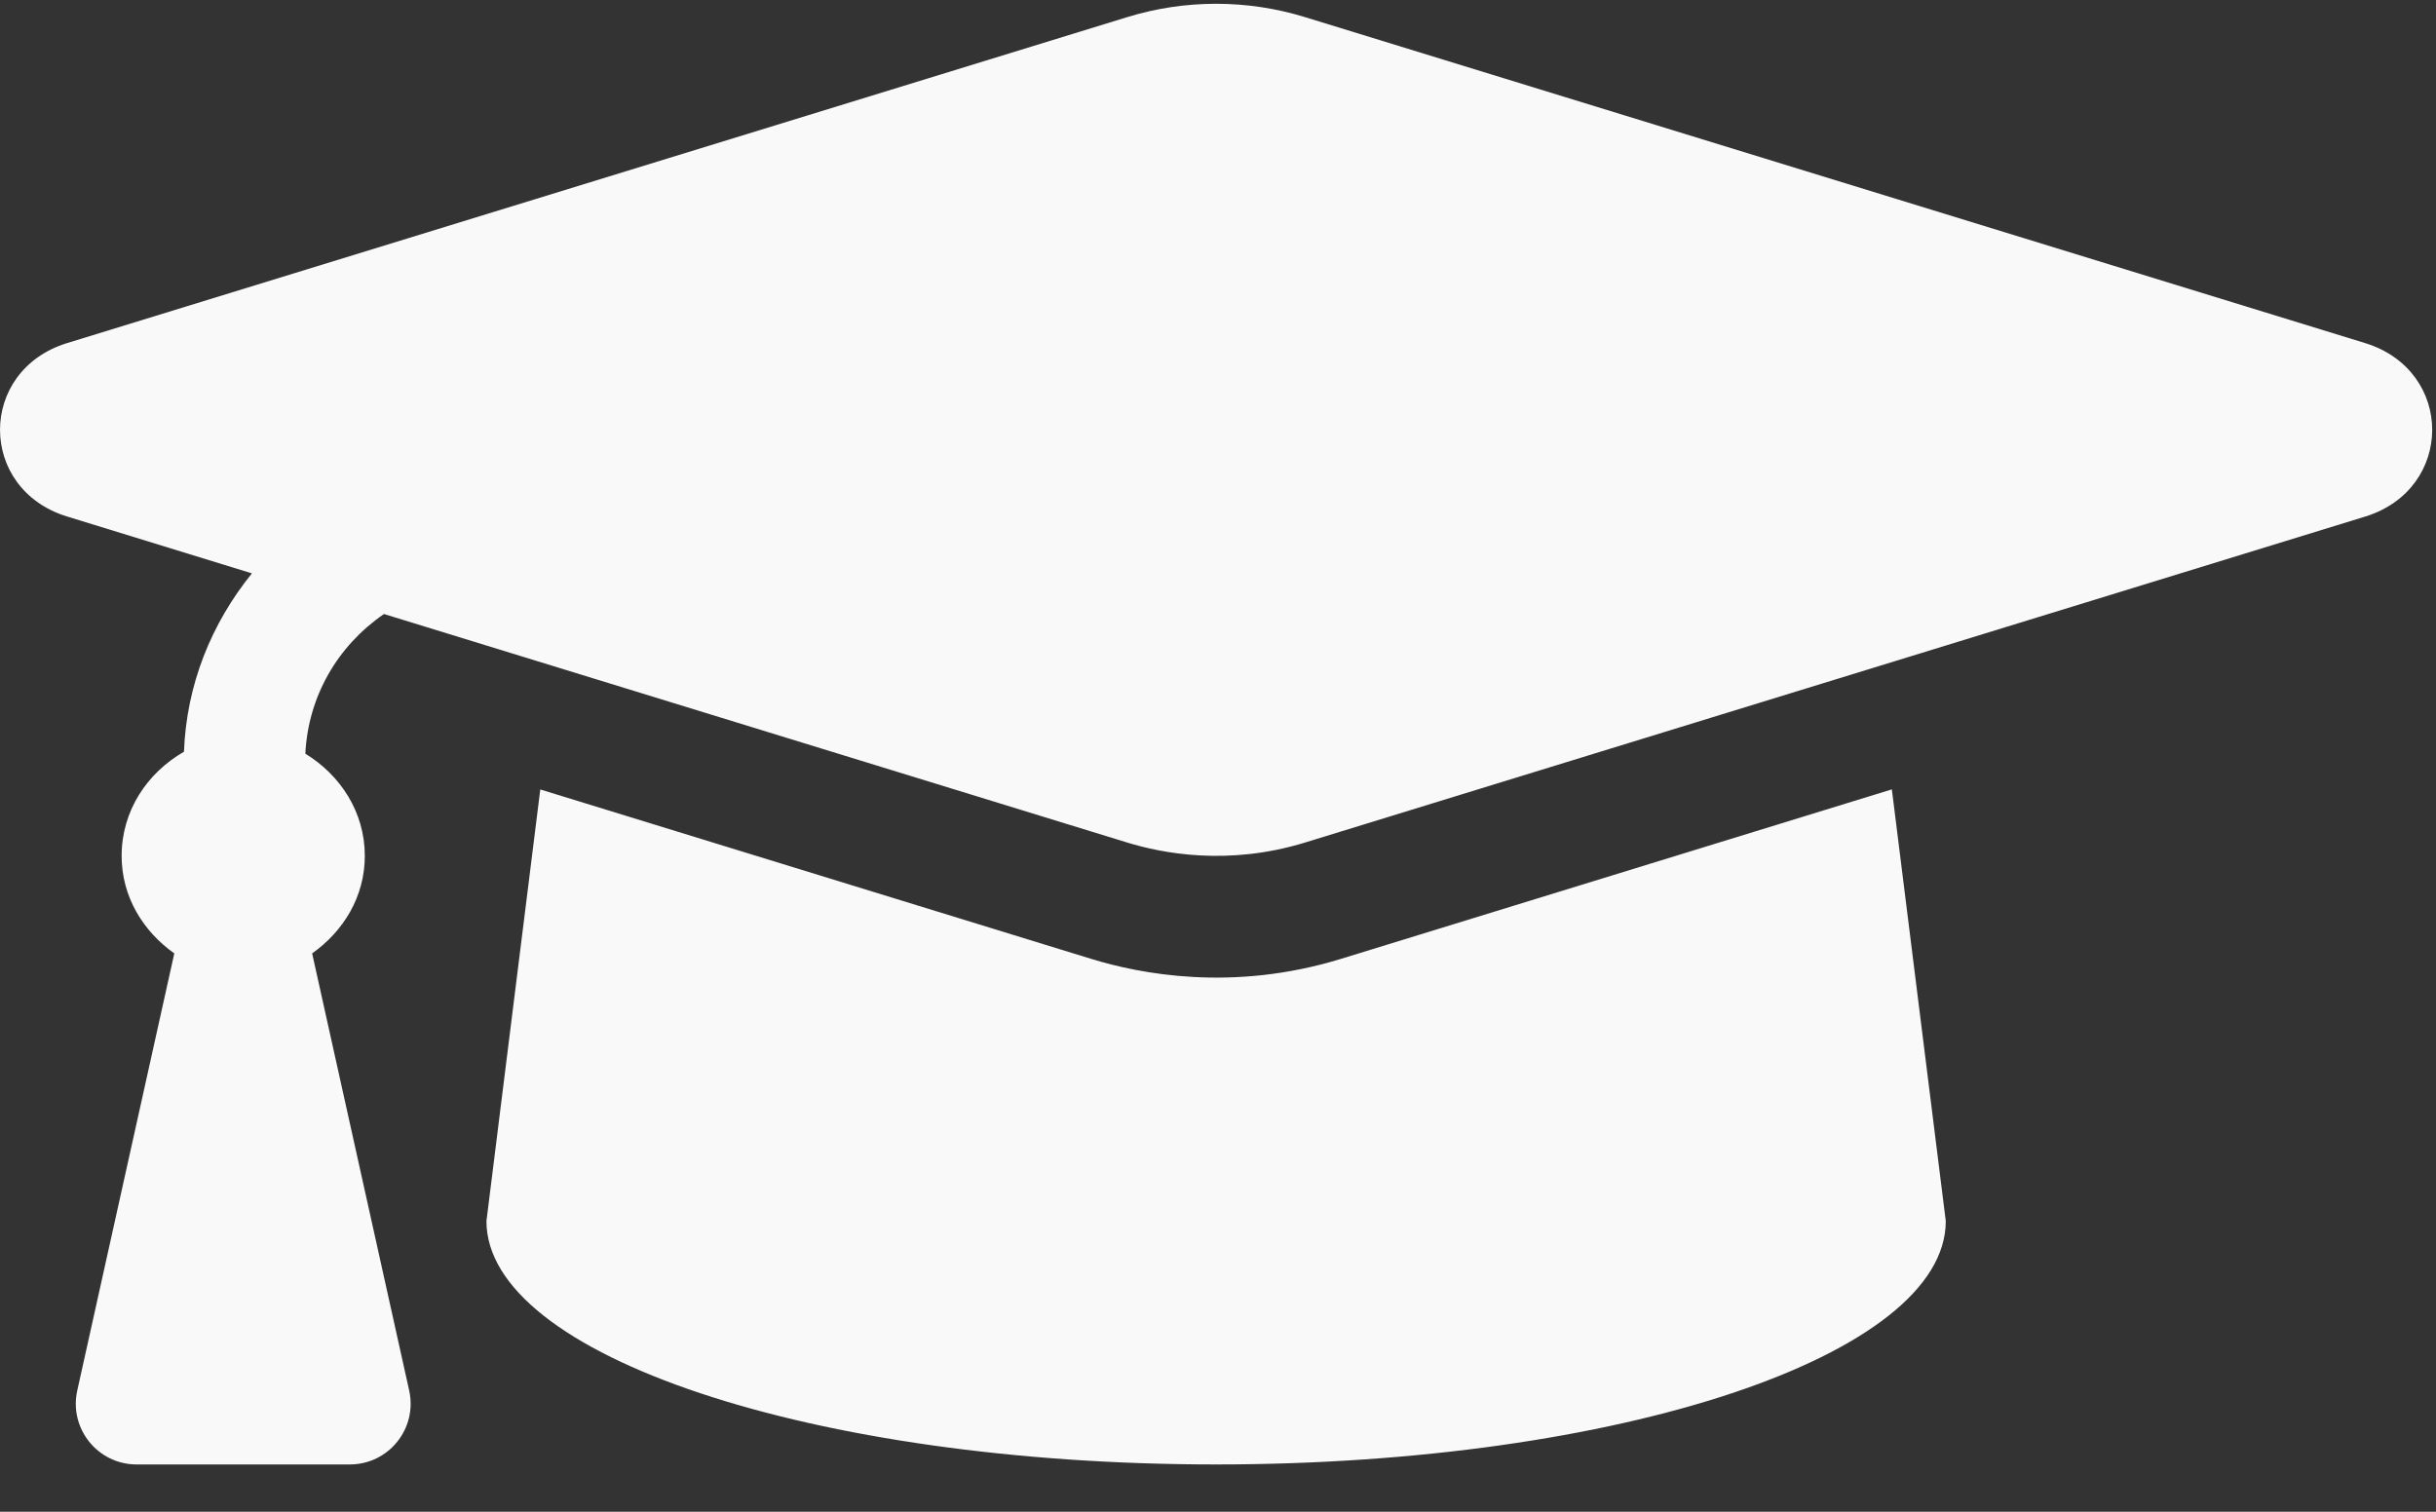 ﻿<?xml version="1.0" encoding="utf-8"?>
<svg version="1.1" xmlns:xlink="http://www.w3.org/1999/xlink" width="29px" height="18px" xmlns="http://www.w3.org/2000/svg">
  <rect width="100%" height="100%" fill="#333333" stroke="none"/>
  <g transform="matrix(1 0 0 1 -7 -208 )">
    <path d="M 28.156 6.151  C 29.221 5.823  29.221 4.413  28.156 4.085  L 15.536 0.204  C 14.848 -0.008  14.106 -0.008  13.419 0.204  L 0.799 4.085  C -0.266 4.413  -0.266 5.823  0.799 6.15  L 2.999 6.827  C 2.516 7.424  2.22 8.153  2.19 8.951  C 1.754 9.201  1.448 9.652  1.448 10.191  C 1.448 10.679  1.705 11.09  2.075 11.352  L 0.92 16.556  C 0.819 17.008  1.163 17.437  1.626 17.437  L 4.165 17.437  C 4.628 17.437  4.972 17.008  4.871 16.556  L 3.716 11.352  C 4.086 11.09  4.343 10.679  4.343 10.191  C 4.343 9.667  4.05 9.228  3.635 8.974  C 3.669 8.293  4.017 7.692  4.571 7.311  L 13.419 10.032  C 13.829 10.158  14.615 10.315  15.536 10.032  L 28.156 6.151  Z M 22.522 9.399  L 15.961 11.418  C 14.67 11.814  13.57 11.595  12.993 11.418  L 6.432 9.4  L 5.791 14.539  C 5.791 16.14  9.68 17.437  14.477 17.437  C 19.275 17.437  23.164 16.14  23.164 14.539  L 22.522 9.399  Z " fill-rule="nonzero" fill="#f9f9f9" stroke="none" transform="matrix(1 0 0 1 7 208 )" />
  </g>
</svg>